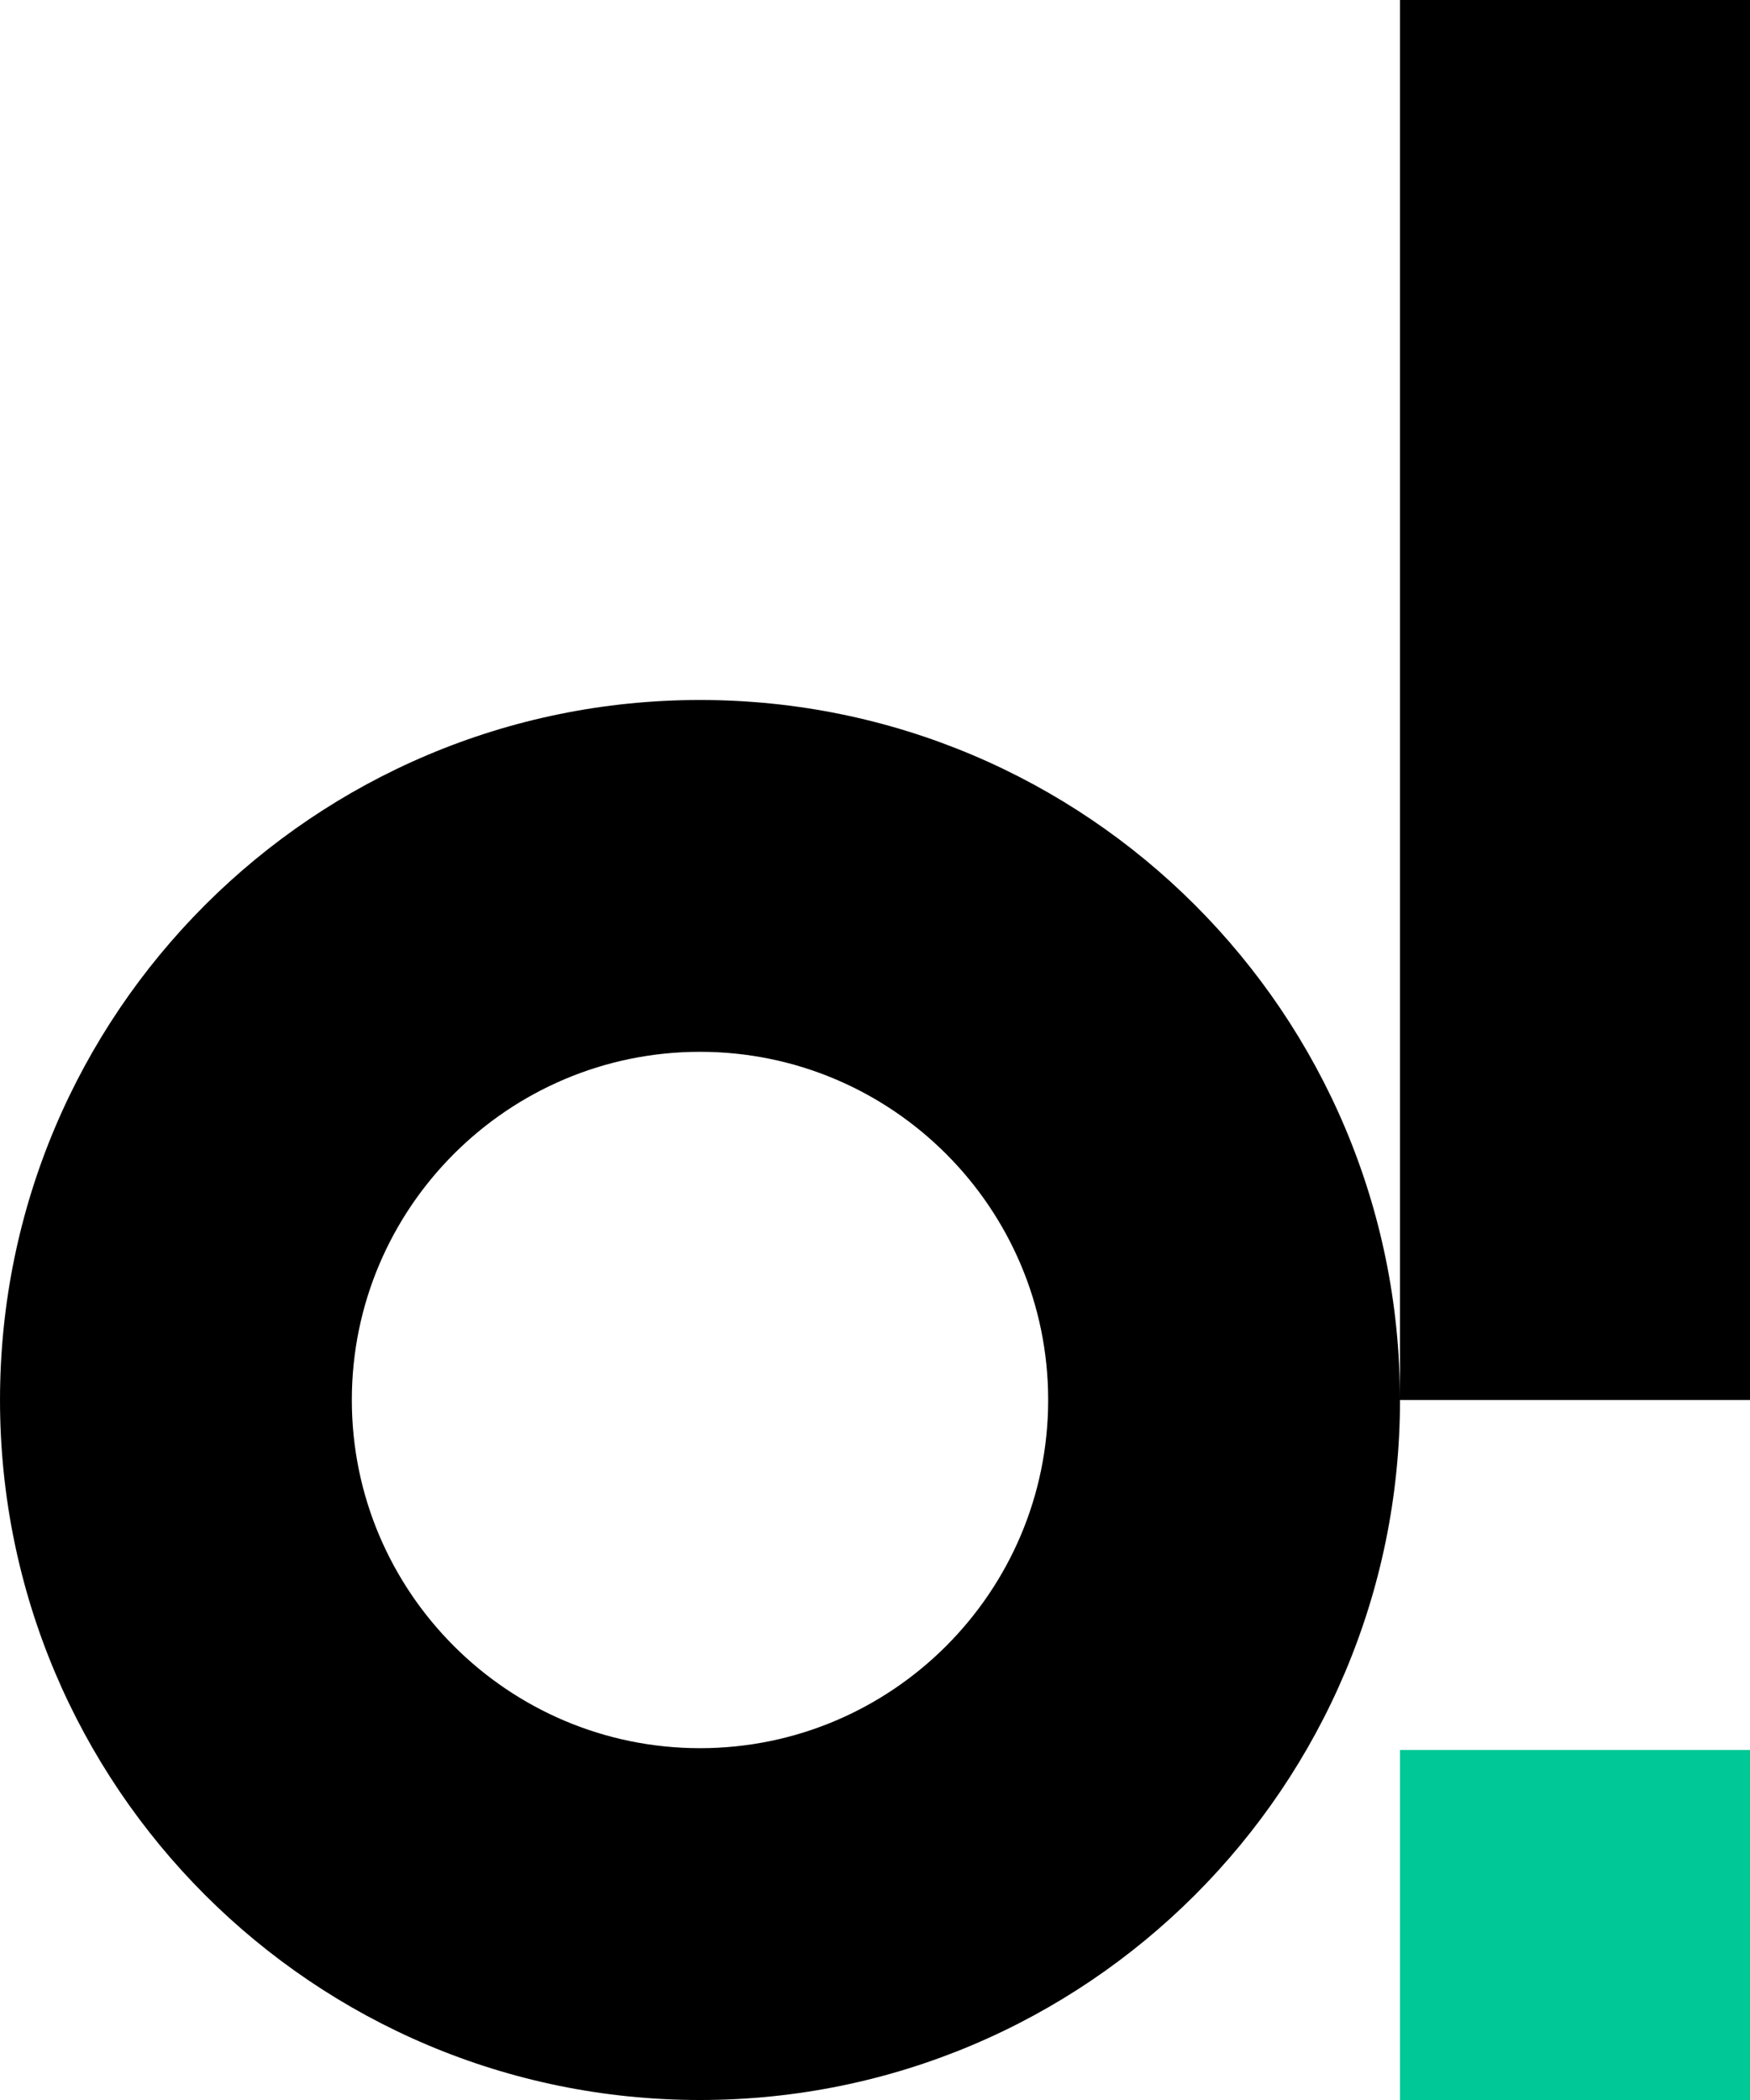 <svg xmlns:xlink="http://www.w3.org/1999/xlink" xmlns="http://www.w3.org/2000/svg" xml:space="preserve" viewBox="0 0 70 84.001" height="120" width="100" y="0px" x="0px" id="Layer_1" preserveAspectRatio="xMidYMid meet">
<g>
	<g>
		<g>
			<path d="M28,42.073c7.68,0,13.927,6.247,13.927,13.927S35.68,69.928,28,69.928c-7.68,0-13.927-6.248-13.927-13.928     S20.32,42.073,28,42.073 M28,28C12.536,28,0,40.537,0,56c0,15.465,12.536,28.001,28,28.001c15.464,0,28-12.536,28-28.001     C56,40.537,43.464,28,28,28L28,28z"></path>
		</g>
		<g>
			<rect height="56" width="14" x="56"></rect>
		</g>
		<g>
			<rect height="14.001" width="14" fill="#00c896" y="70" x="56"></rect>
		</g>
	</g>
</g>
</svg>